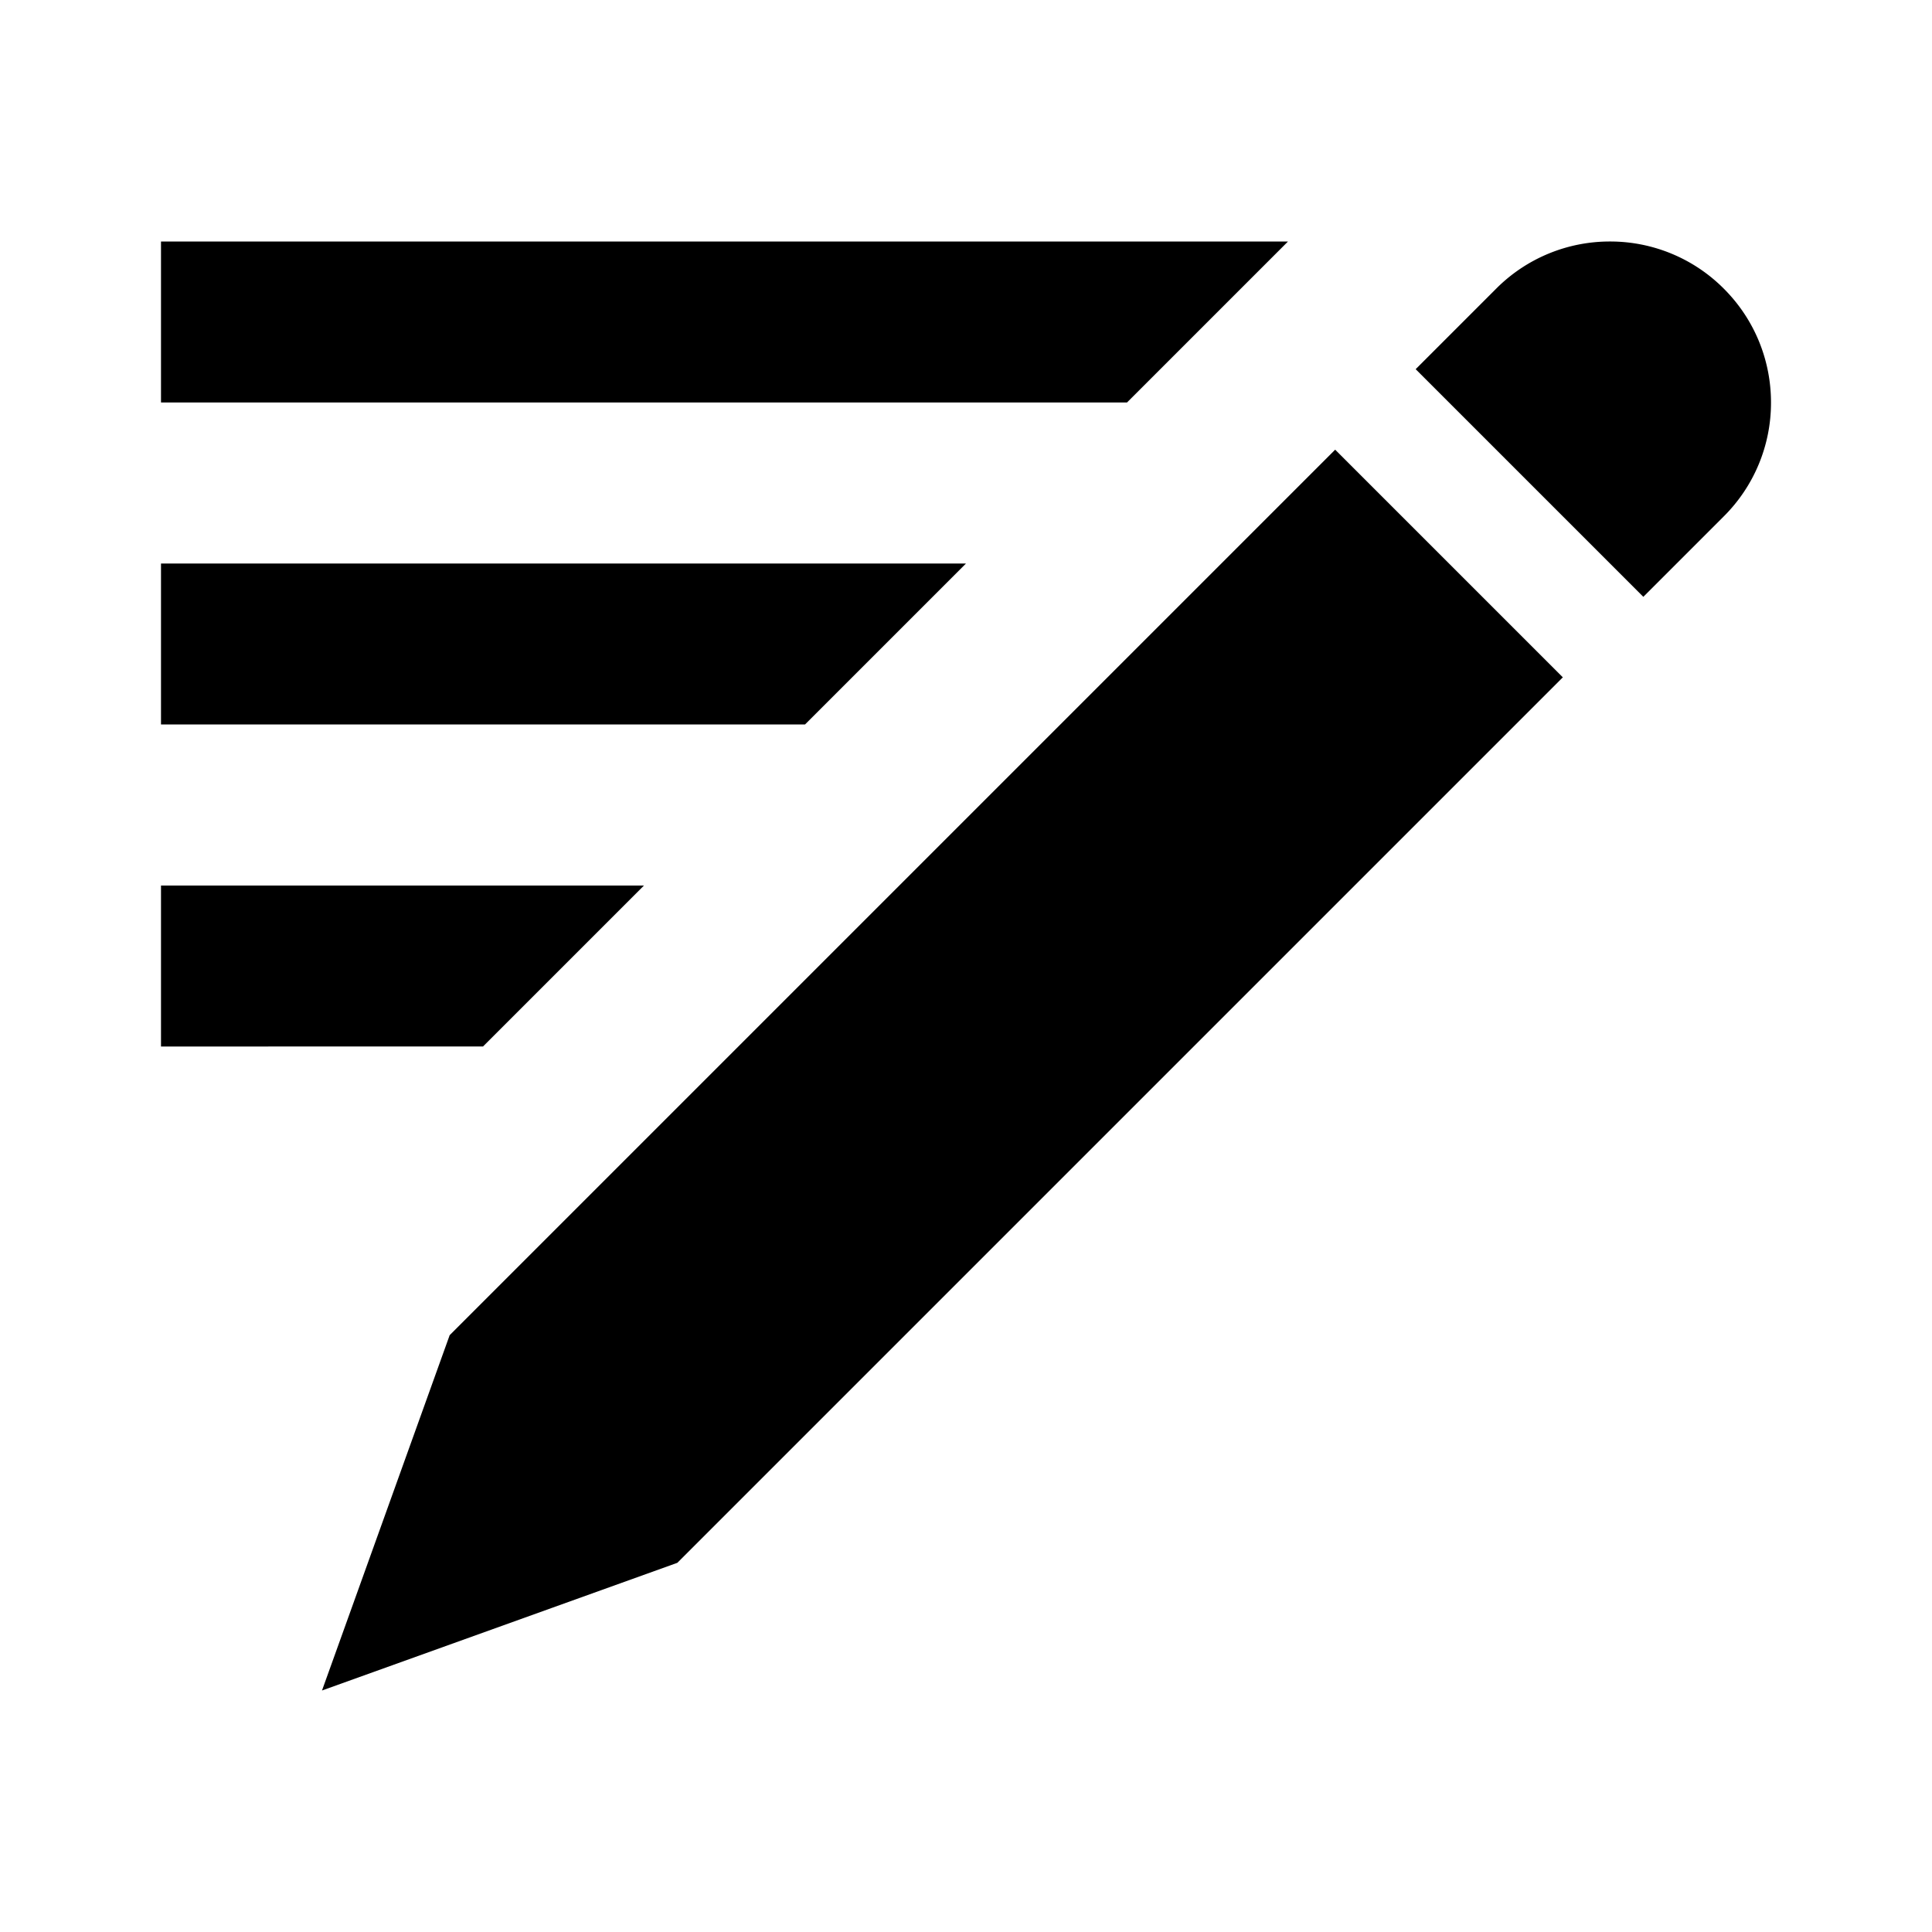 <svg width="24" height="24" fill="none" xmlns="http://www.w3.org/2000/svg">
  <path d="M21.414 3.586c.391.391.586.902.586 1.414a1.99 1.99 0 01-.586 1.414l-1 1-2.828-2.828 1-1A1.99 1.99 0 0120 3a1.99 1.99 0 011.414.586zm-4.828 2l2.828 2.828-11 11L4 21l1.586-4.414 11-11zM8 11l-2 2H2v-2h6zm4-4l-2 2H2V7h10zm2-2l2-2H2v2h12z" fill="#000"/>
</svg>
